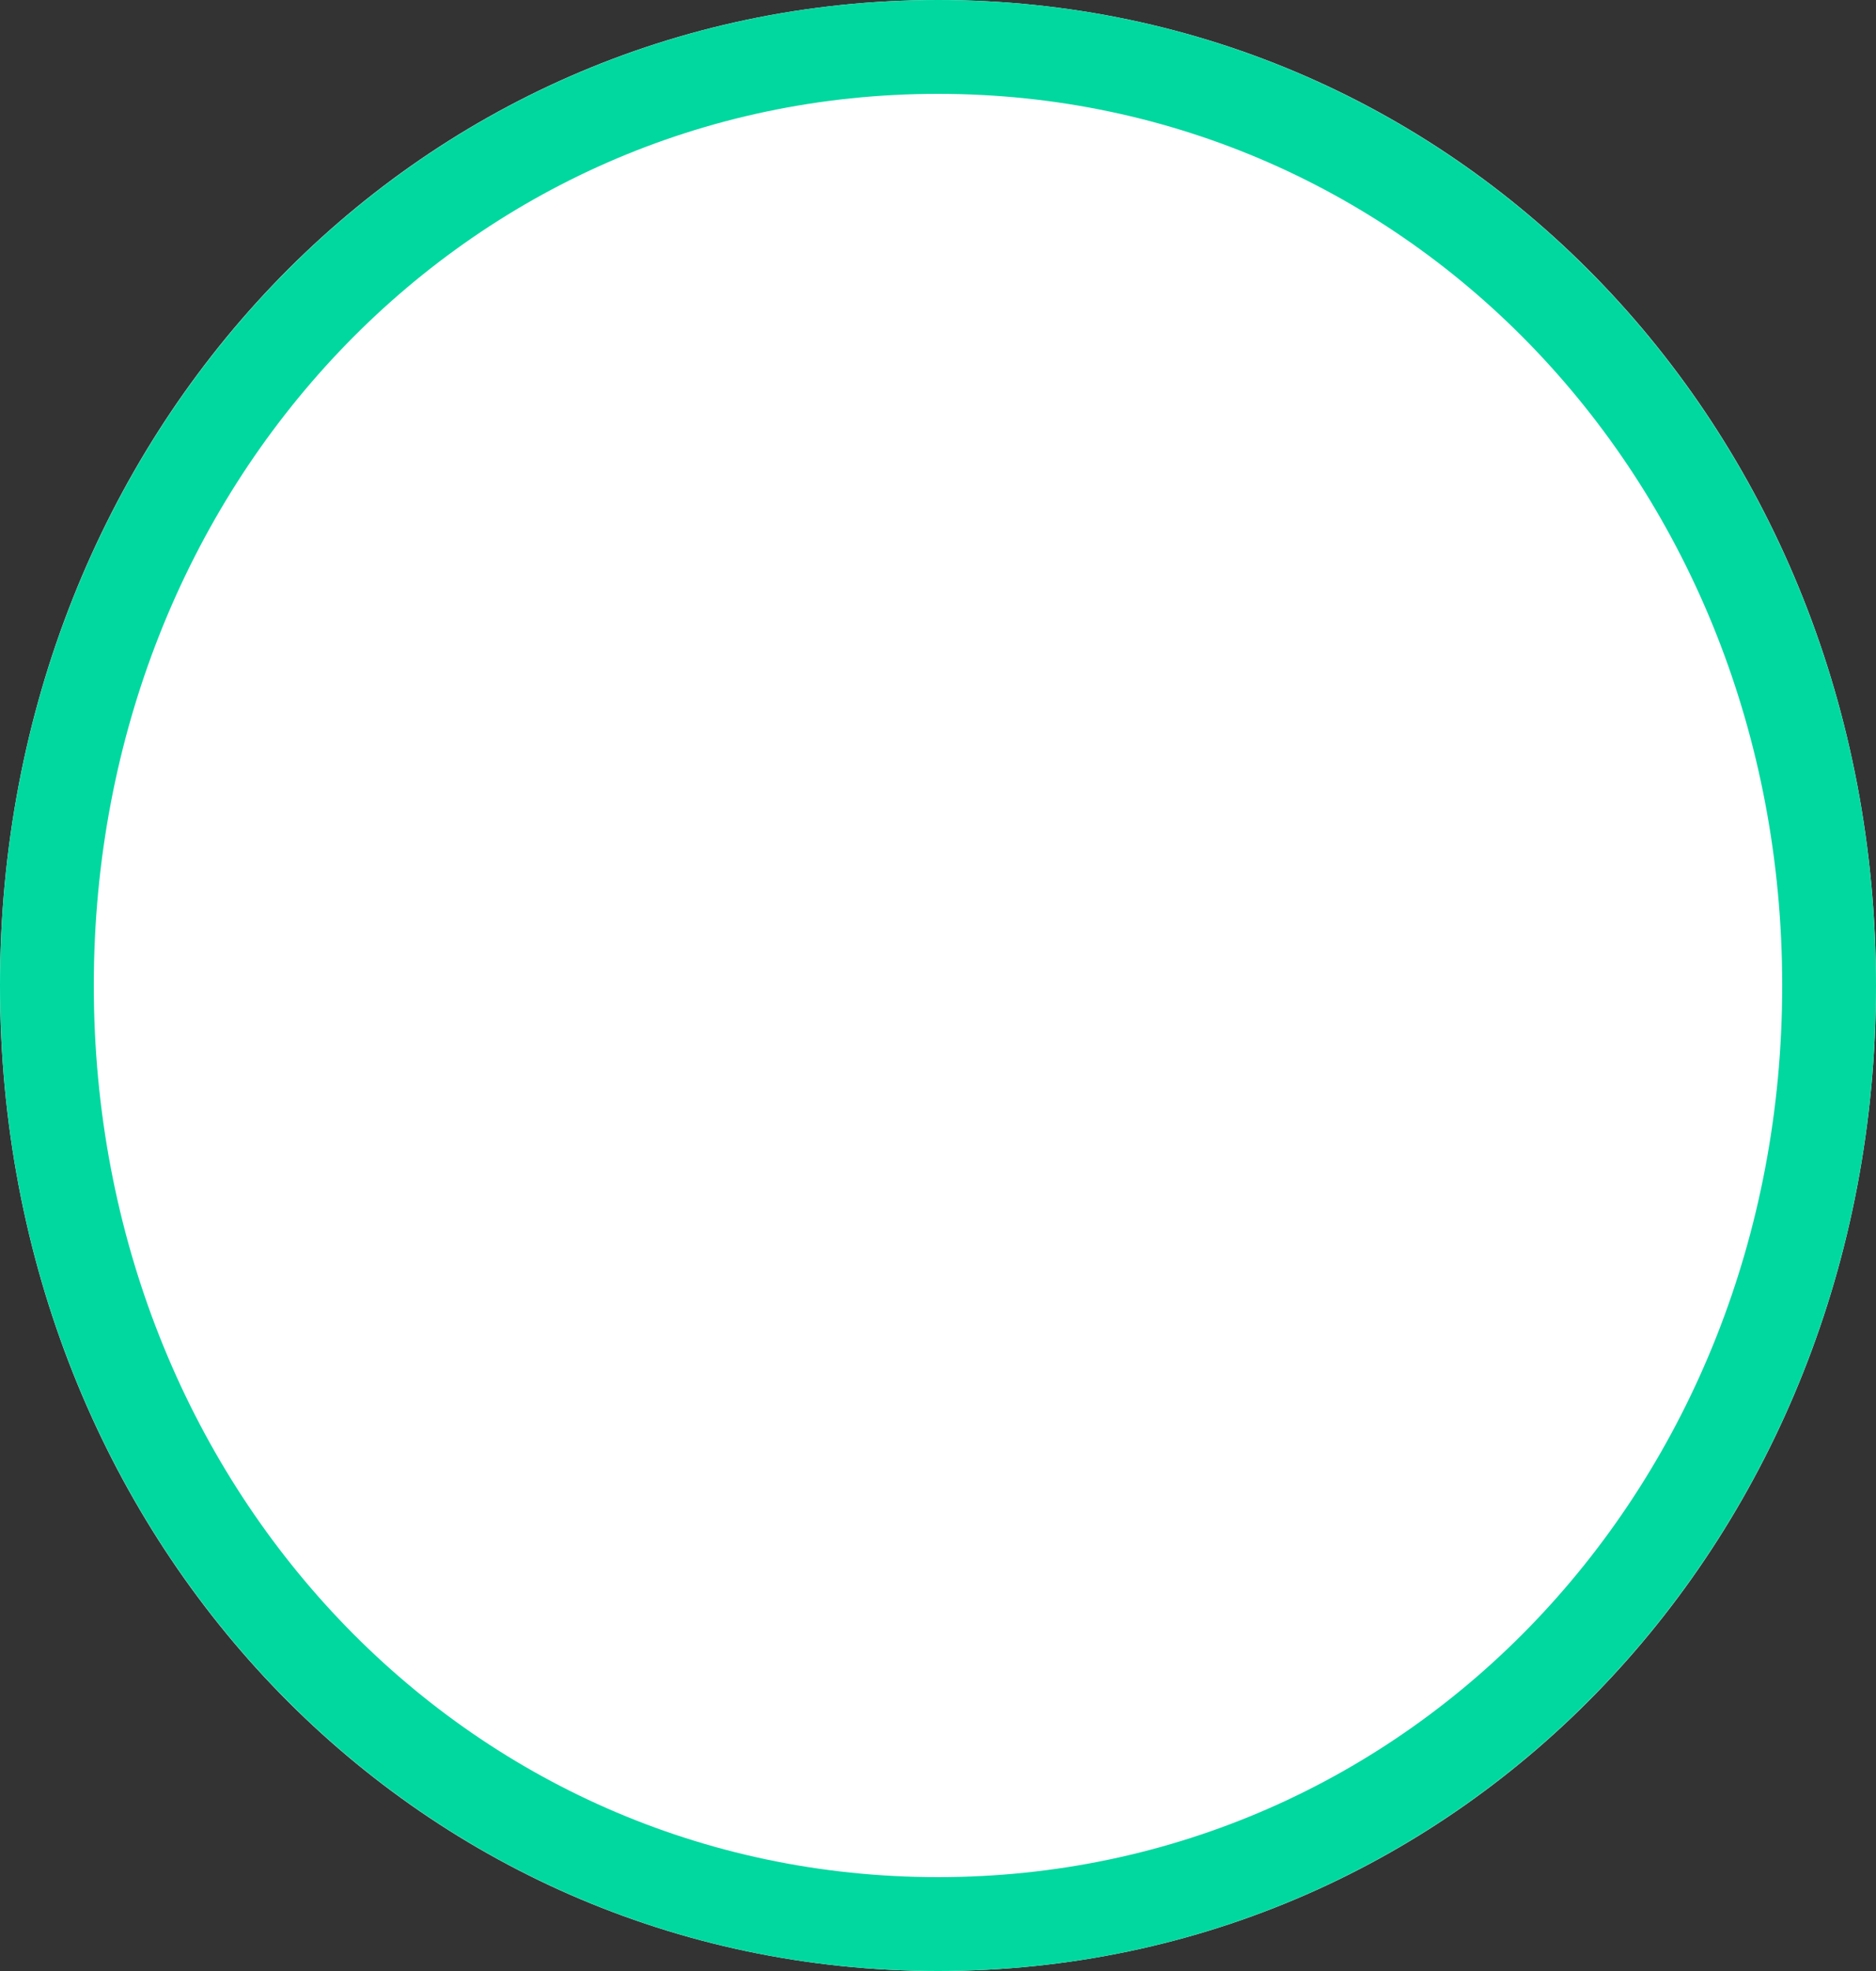 ﻿<?xml version="1.0" encoding="utf-8"?>
<svg version="1.1" xmlns:xlink="http://www.w3.org/1999/xlink" width="20px" height="21px" xmlns="http://www.w3.org/2000/svg">
  <rect width="100%" height="100%" fill="#333333" stroke="none"/>
  <g transform="matrix(1 0 0 1 -713 -211 )">
    <path d="M 723 211  C 728.6 211  733 215.62  733 221.5  C 733 227.38  728.6 232  723 232  C 717.4 232  713 227.38  713 221.5  C 713 215.62  717.4 211  723 211  Z " fill-rule="nonzero" fill="#ffffff" stroke="none" />
    <path d="M 723 211.5  C 728.32 211.5  732.5 215.9  732.5 221.5  C 732.5 227.1  728.32 231.5  723 231.5  C 717.68 231.5  713.5 227.1  713.5 221.5  C 713.5 215.9  717.68 211.5  723 211.5  Z " stroke-width="1" stroke="#00d8a0" fill="none" />
  </g>
</svg>